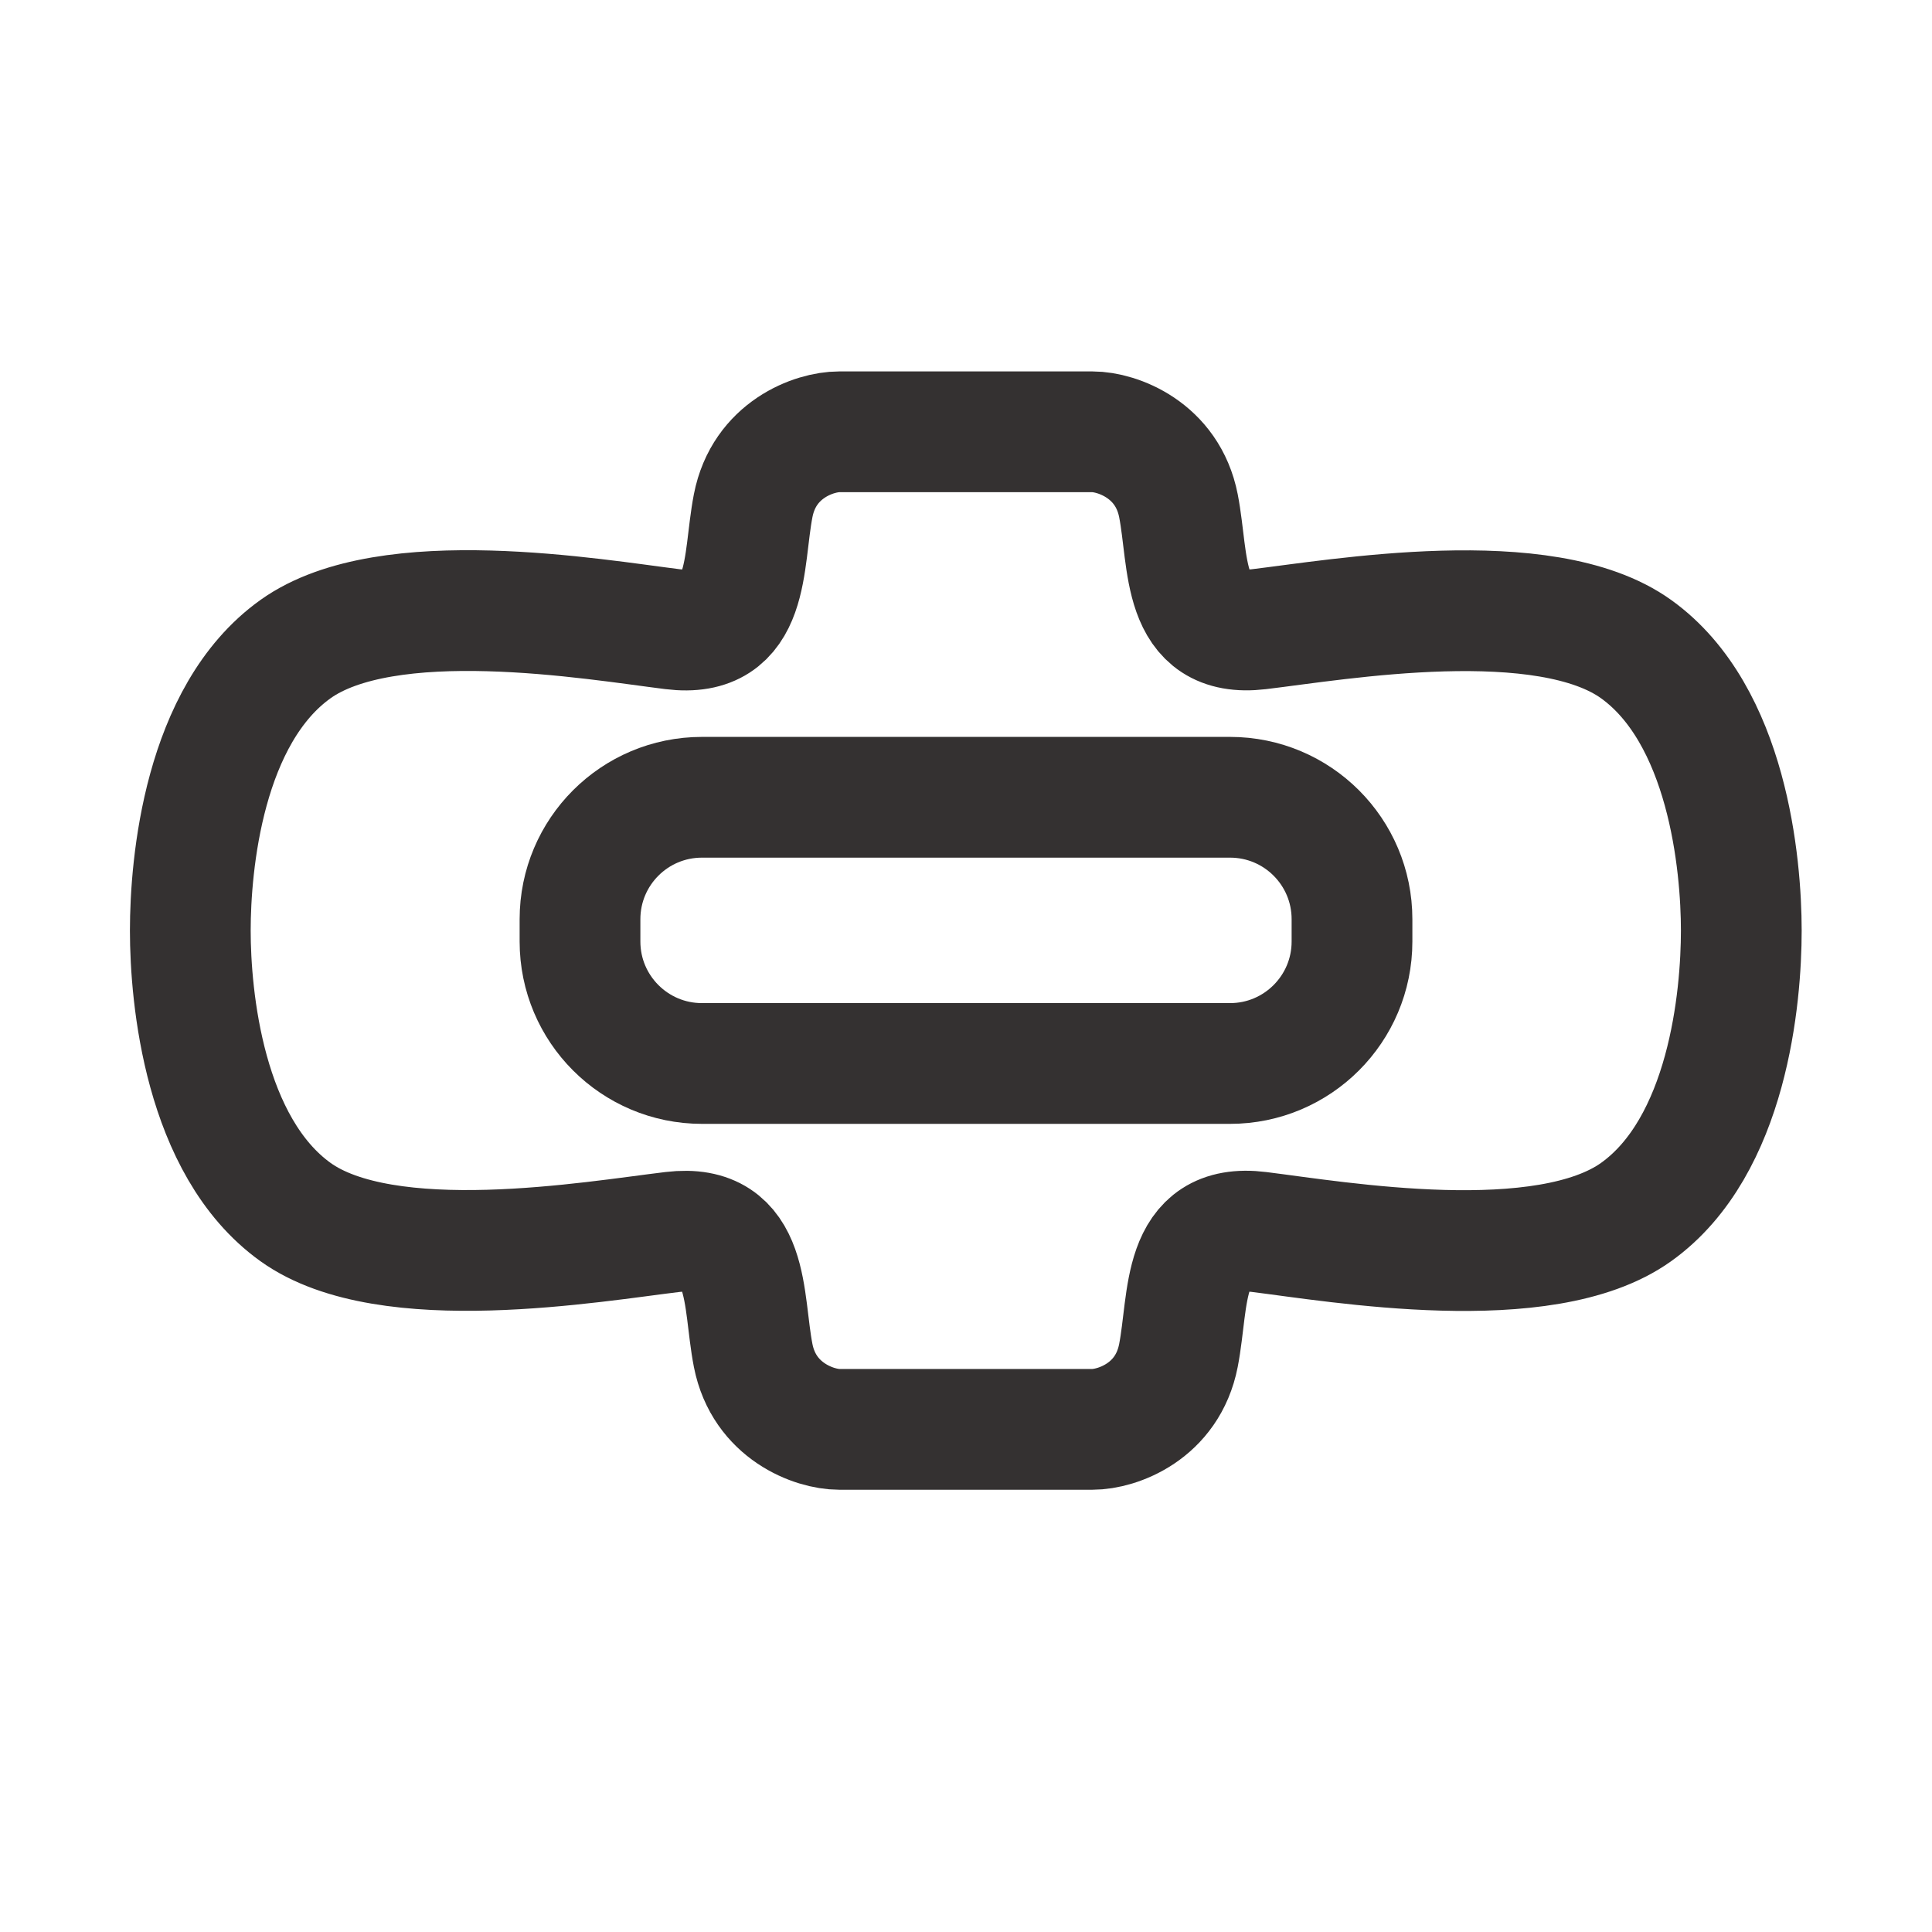<svg width="24" height="24" viewBox="0 0 24 24" fill="none" xmlns="http://www.w3.org/2000/svg">
<path d="M2.364 11.56C2.364 12.385 2.534 14.24 3.67 15.056C4.806 15.872 7.38 15.42 8.356 15.304C9.332 15.187 9.22 16.144 9.356 16.838C9.492 17.532 10.118 17.756 10.424 17.756H11.998C11.998 17.756 13.265 17.756 13.571 17.756C13.877 17.756 14.503 17.537 14.639 16.838C14.775 16.139 14.663 15.182 15.639 15.304C16.615 15.425 19.184 15.872 20.325 15.056C21.466 14.24 21.631 12.385 21.631 11.56C21.631 10.735 21.461 8.88 20.325 8.064C19.189 7.248 16.615 7.7 15.639 7.816C14.663 7.933 14.775 6.976 14.639 6.282C14.503 5.588 13.877 5.364 13.571 5.364H11.998C11.998 5.364 10.73 5.364 10.424 5.364C10.118 5.364 9.492 5.583 9.356 6.282C9.22 6.981 9.332 7.938 8.356 7.816C7.38 7.695 4.811 7.248 3.67 8.064C2.529 8.88 2.364 10.735 2.364 11.56Z" stroke="#343131" stroke-width="1.5" stroke-miterlimit="10"/>
<path d="M15.28 9.904H8.72C7.883 9.904 7.205 10.582 7.205 11.419V11.696C7.205 12.532 7.883 13.211 8.72 13.211H15.28C16.117 13.211 16.795 12.532 16.795 11.696V11.419C16.795 10.582 16.117 9.904 15.28 9.904Z" stroke="#343131" stroke-width="1.5" stroke-miterlimit="10"/>
</svg>
